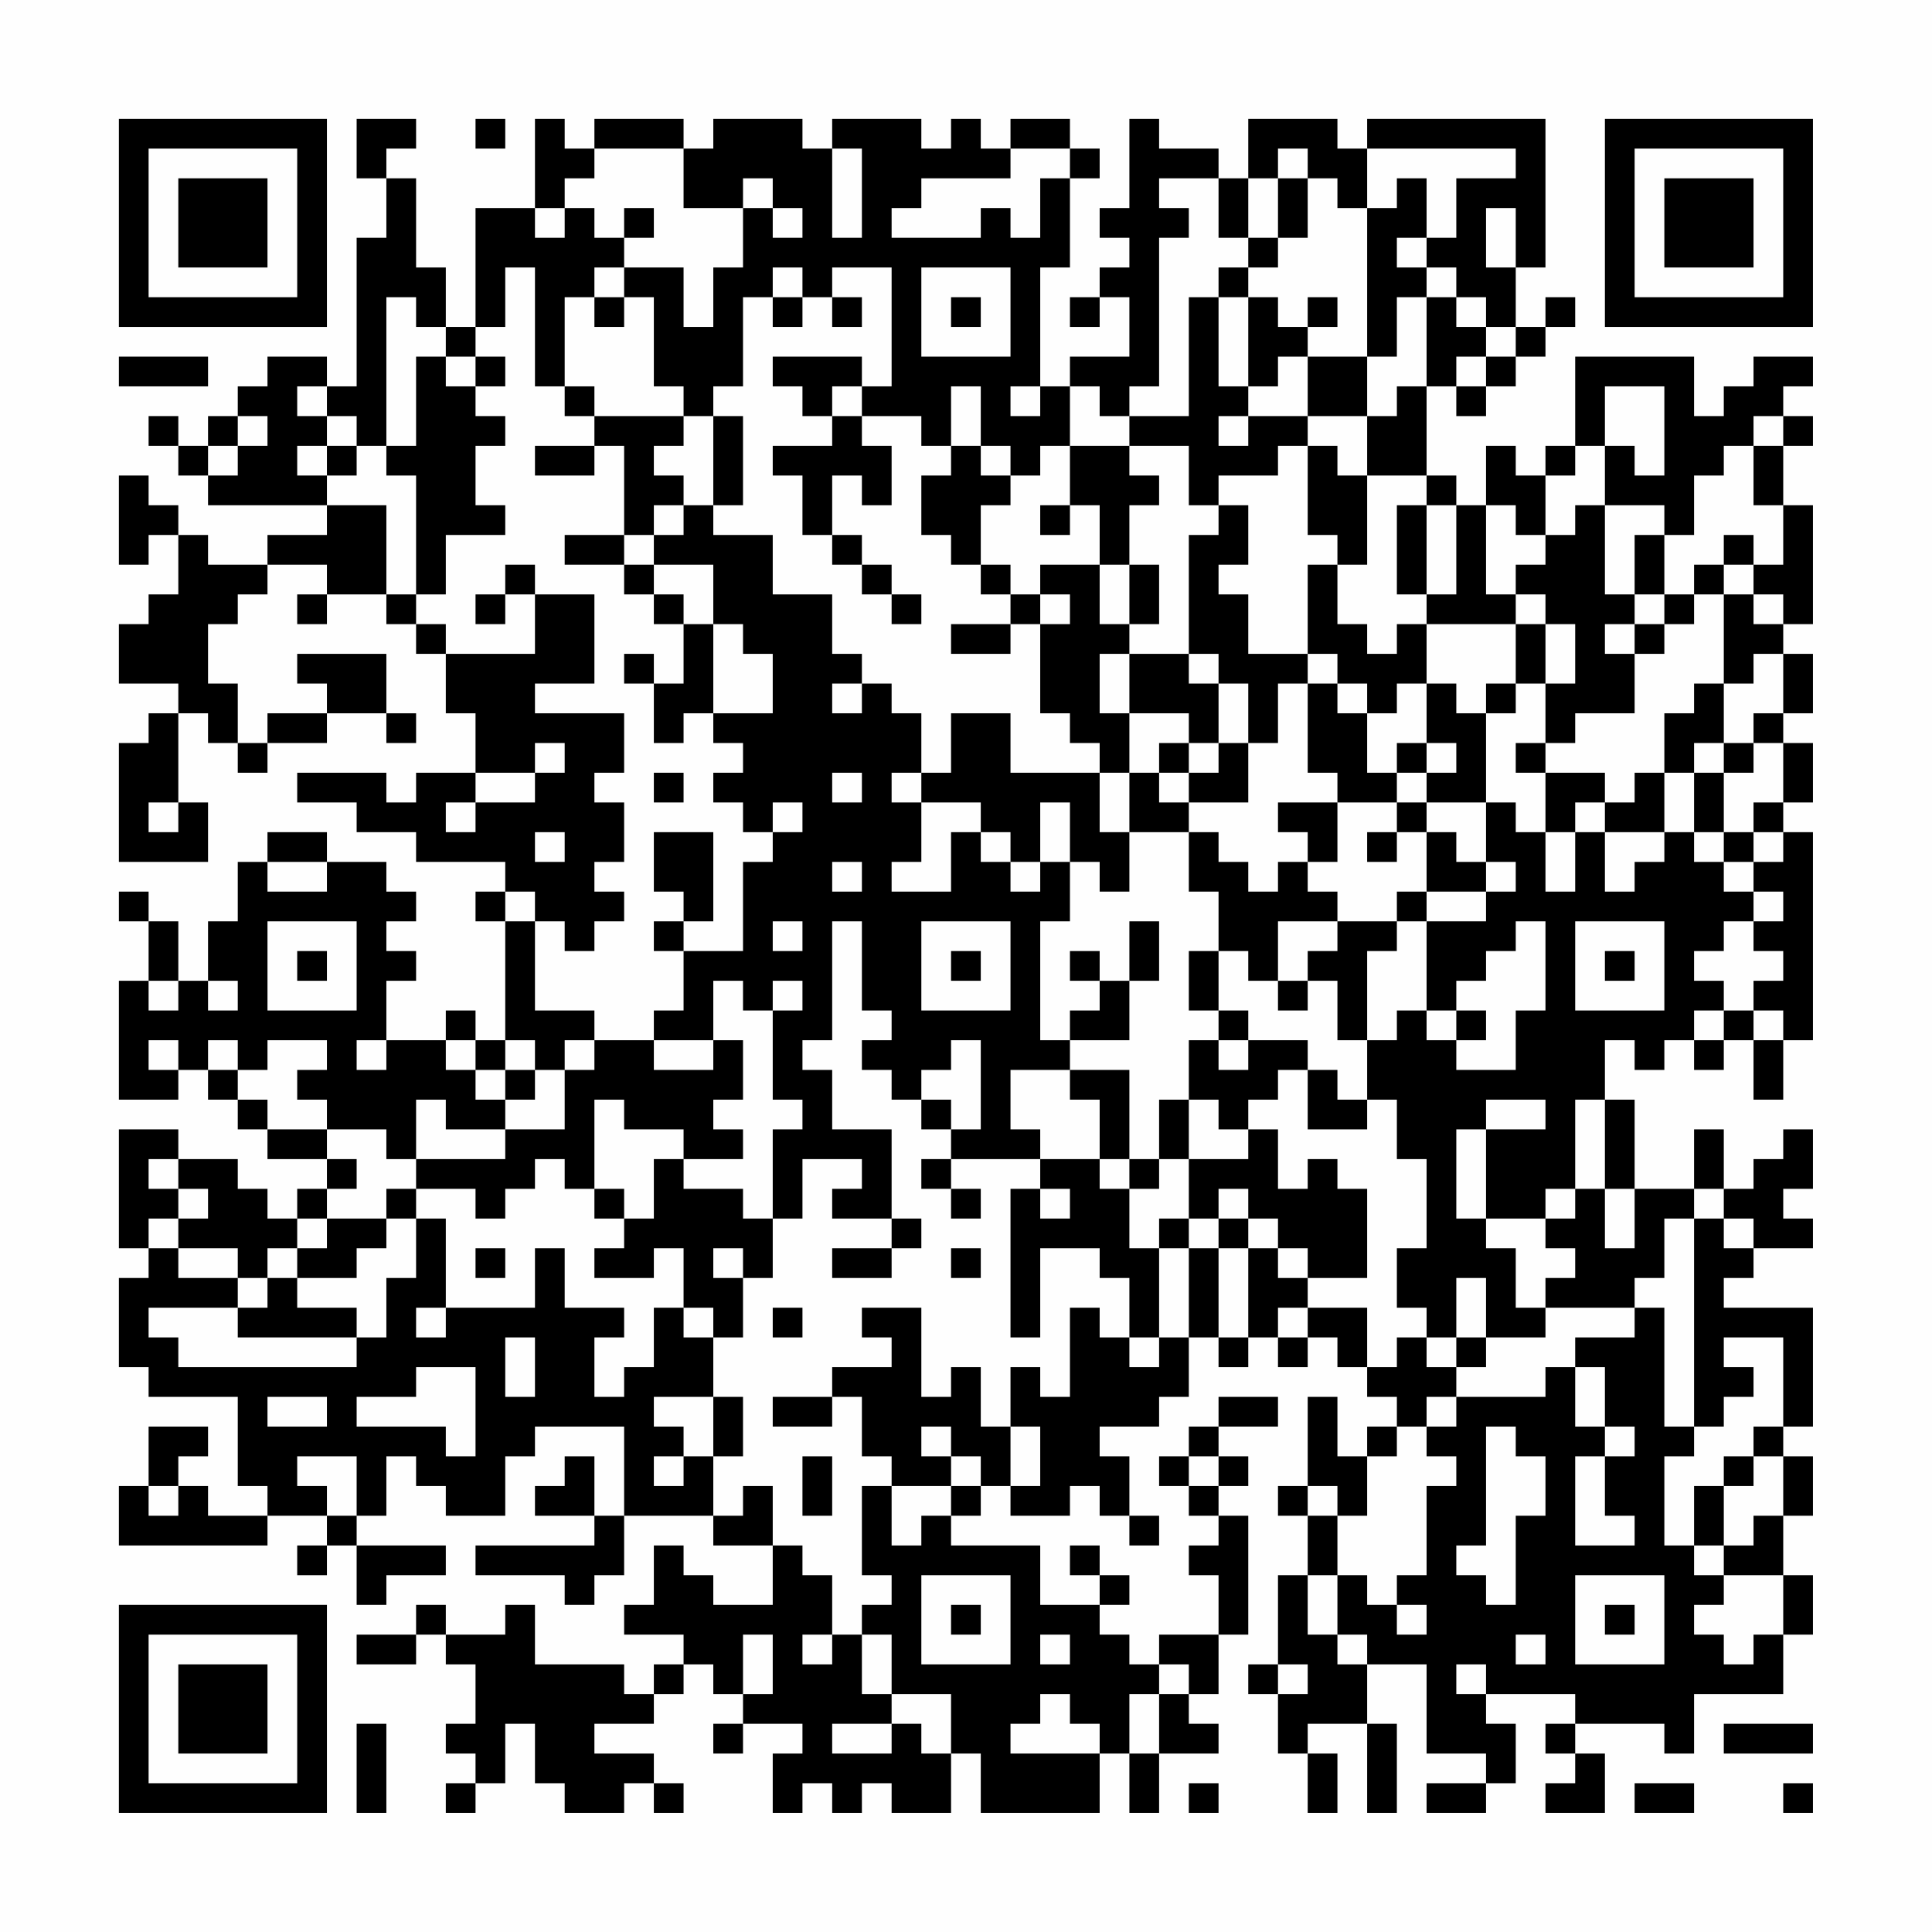 <?xml version="1.0" encoding="UTF-8"?>
<svg xmlns="http://www.w3.org/2000/svg" version="1.1" width="300" height="300" viewBox="0 0 300 300"><rect x="0" y="0" width="300" height="300" fill="#fefefe"/><g transform="scale(4.615)"><g transform="translate(4,4)"><path fill-rule="evenodd" d="M8 0L8 2L9 2L9 4L8 4L8 9L7 9L7 8L5 8L5 9L4 9L4 10L3 10L3 11L2 11L2 10L1 10L1 11L2 11L2 12L3 12L3 13L7 13L7 14L5 14L5 15L3 15L3 14L2 14L2 13L1 13L1 12L0 12L0 15L1 15L1 14L2 14L2 16L1 16L1 17L0 17L0 19L2 19L2 20L1 20L1 21L0 21L0 25L3 25L3 23L2 23L2 20L3 20L3 21L4 21L4 22L5 22L5 21L7 21L7 20L9 20L9 21L10 21L10 20L9 20L9 18L6 18L6 19L7 19L7 20L5 20L5 21L4 21L4 19L3 19L3 17L4 17L4 16L5 16L5 15L7 15L7 16L6 16L6 17L7 17L7 16L9 16L9 17L10 17L10 18L11 18L11 20L12 20L12 22L10 22L10 23L9 23L9 22L6 22L6 23L8 23L8 24L10 24L10 25L13 25L13 26L12 26L12 27L13 27L13 31L12 31L12 30L11 30L11 31L9 31L9 29L10 29L10 28L9 28L9 27L10 27L10 26L9 26L9 25L7 25L7 24L5 24L5 25L4 25L4 27L3 27L3 29L2 29L2 27L1 27L1 26L0 26L0 27L1 27L1 29L0 29L0 33L2 33L2 32L3 32L3 33L4 33L4 34L5 34L5 35L7 35L7 36L6 36L6 37L5 37L5 36L4 36L4 35L2 35L2 34L0 34L0 38L1 38L1 39L0 39L0 42L1 42L1 43L4 43L4 46L5 46L5 47L3 47L3 46L2 46L2 45L3 45L3 44L1 44L1 46L0 46L0 48L5 48L5 47L7 47L7 48L6 48L6 49L7 49L7 48L8 48L8 50L9 50L9 49L11 49L11 48L8 48L8 47L9 47L9 45L10 45L10 46L11 46L11 47L13 47L13 45L14 45L14 44L17 44L17 47L16 47L16 45L15 45L15 46L14 46L14 47L16 47L16 48L12 48L12 49L15 49L15 50L16 50L16 49L17 49L17 47L20 47L20 48L22 48L22 50L20 50L20 49L19 49L19 48L18 48L18 50L17 50L17 51L19 51L19 52L18 52L18 53L17 53L17 52L14 52L14 50L13 50L13 51L11 51L11 50L10 50L10 51L8 51L8 52L10 52L10 51L11 51L11 52L12 52L12 54L11 54L11 55L12 55L12 56L11 56L11 57L12 57L12 56L13 56L13 54L14 54L14 56L15 56L15 57L17 57L17 56L18 56L18 57L19 57L19 56L18 56L18 55L16 55L16 54L18 54L18 53L19 53L19 52L20 52L20 53L21 53L21 54L20 54L20 55L21 55L21 54L23 54L23 55L22 55L22 57L23 57L23 56L24 56L24 57L25 57L25 56L26 56L26 57L28 57L28 55L29 55L29 57L33 57L33 55L34 55L34 57L35 57L35 55L37 55L37 54L36 54L36 53L37 53L37 51L38 51L38 47L37 47L37 46L38 46L38 45L37 45L37 44L39 44L39 43L37 43L37 44L36 44L36 45L35 45L35 46L36 46L36 47L37 47L37 48L36 48L36 49L37 49L37 51L35 51L35 52L34 52L34 51L33 51L33 50L34 50L34 49L33 49L33 48L32 48L32 49L33 49L33 50L31 50L31 48L28 48L28 47L29 47L29 46L30 46L30 47L32 47L32 46L33 46L33 47L34 47L34 48L35 48L35 47L34 47L34 45L33 45L33 44L35 44L35 43L36 43L36 41L37 41L37 42L38 42L38 41L39 41L39 42L40 42L40 41L41 41L41 42L42 42L42 43L43 43L43 44L42 44L42 45L41 45L41 43L40 43L40 46L39 46L39 47L40 47L40 49L39 49L39 52L38 52L38 53L39 53L39 55L40 55L40 57L41 57L41 55L40 55L40 54L42 54L42 57L43 57L43 54L42 54L42 52L44 52L44 55L46 55L46 56L44 56L44 57L46 57L46 56L47 56L47 54L46 54L46 53L49 53L49 54L48 54L48 55L49 55L49 56L48 56L48 57L50 57L50 55L49 55L49 54L52 54L52 55L53 55L53 53L56 53L56 51L57 51L57 49L56 49L56 47L57 47L57 45L56 45L56 44L57 44L57 40L54 40L54 39L55 39L55 38L57 38L57 37L56 37L56 36L57 36L57 34L56 34L56 35L55 35L55 36L54 36L54 34L53 34L53 36L51 36L51 33L50 33L50 31L51 31L51 32L52 32L52 31L53 31L53 32L54 32L54 31L55 31L55 33L56 33L56 31L57 31L57 24L56 24L56 23L57 23L57 21L56 21L56 20L57 20L57 18L56 18L56 17L57 17L57 13L56 13L56 11L57 11L57 10L56 10L56 9L57 9L57 8L55 8L55 9L54 9L54 10L53 10L53 8L49 8L49 11L48 11L48 12L47 12L47 11L46 11L46 13L45 13L45 12L44 12L44 9L45 9L45 10L46 10L46 9L47 9L47 8L48 8L48 7L49 7L49 6L48 6L48 7L47 7L47 5L48 5L48 0L42 0L42 1L41 1L41 0L38 0L38 2L37 2L37 1L35 1L35 0L34 0L34 3L33 3L33 4L34 4L34 5L33 5L33 6L32 6L32 7L33 7L33 6L34 6L34 8L32 8L32 9L31 9L31 5L32 5L32 2L33 2L33 1L32 1L32 0L30 0L30 1L29 1L29 0L28 0L28 1L27 1L27 0L24 0L24 1L23 1L23 0L20 0L20 1L19 1L19 0L16 0L16 1L15 1L15 0L14 0L14 3L12 3L12 7L11 7L11 5L10 5L10 2L9 2L9 1L10 1L10 0ZM12 0L12 1L13 1L13 0ZM16 1L16 2L15 2L15 3L14 3L14 4L15 4L15 3L16 3L16 4L17 4L17 5L16 5L16 6L15 6L15 9L14 9L14 5L13 5L13 7L12 7L12 8L11 8L11 7L10 7L10 6L9 6L9 11L8 11L8 10L7 10L7 9L6 9L6 10L7 10L7 11L6 11L6 12L7 12L7 13L9 13L9 16L10 16L10 17L11 17L11 18L14 18L14 16L16 16L16 19L14 19L14 20L17 20L17 22L16 22L16 23L17 23L17 25L16 25L16 26L17 26L17 27L16 27L16 28L15 28L15 27L14 27L14 26L13 26L13 27L14 27L14 30L16 30L16 31L15 31L15 32L14 32L14 31L13 31L13 32L12 32L12 31L11 31L11 32L12 32L12 33L13 33L13 34L11 34L11 33L10 33L10 35L9 35L9 34L7 34L7 33L6 33L6 32L7 32L7 31L5 31L5 32L4 32L4 31L3 31L3 32L4 32L4 33L5 33L5 34L7 34L7 35L8 35L8 36L7 36L7 37L6 37L6 38L5 38L5 39L4 39L4 38L2 38L2 37L3 37L3 36L2 36L2 35L1 35L1 36L2 36L2 37L1 37L1 38L2 38L2 39L4 39L4 40L1 40L1 41L2 41L2 42L8 42L8 41L9 41L9 39L10 39L10 37L11 37L11 40L10 40L10 41L11 41L11 40L14 40L14 38L15 38L15 40L17 40L17 41L16 41L16 43L17 43L17 42L18 42L18 40L19 40L19 41L20 41L20 43L18 43L18 44L19 44L19 45L18 45L18 46L19 46L19 45L20 45L20 47L21 47L21 46L22 46L22 48L23 48L23 49L24 49L24 51L23 51L23 52L24 52L24 51L25 51L25 53L26 53L26 54L24 54L24 55L26 55L26 54L27 54L27 55L28 55L28 53L26 53L26 51L25 51L25 50L26 50L26 49L25 49L25 46L26 46L26 48L27 48L27 47L28 47L28 46L29 46L29 45L28 45L28 44L27 44L27 45L28 45L28 46L26 46L26 45L25 45L25 43L24 43L24 42L26 42L26 41L25 41L25 40L27 40L27 43L28 43L28 42L29 42L29 44L30 44L30 46L31 46L31 44L30 44L30 42L31 42L31 43L32 43L32 40L33 40L33 41L34 41L34 42L35 42L35 41L36 41L36 38L37 38L37 41L38 41L38 38L39 38L39 39L40 39L40 40L39 40L39 41L40 41L40 40L42 40L42 42L43 42L43 41L44 41L44 42L45 42L45 43L44 43L44 44L43 44L43 45L42 45L42 47L41 47L41 46L40 46L40 47L41 47L41 49L40 49L40 51L41 51L41 52L42 52L42 51L41 51L41 49L42 49L42 50L43 50L43 51L44 51L44 50L43 50L43 49L44 49L44 46L45 46L45 45L44 45L44 44L45 44L45 43L48 43L48 42L49 42L49 44L50 44L50 45L49 45L49 48L51 48L51 47L50 47L50 45L51 45L51 44L50 44L50 42L49 42L49 41L51 41L51 40L52 40L52 44L53 44L53 45L52 45L52 48L53 48L53 49L54 49L54 50L53 50L53 51L54 51L54 52L55 52L55 51L56 51L56 49L54 49L54 48L55 48L55 47L56 47L56 45L55 45L55 44L56 44L56 41L54 41L54 42L55 42L55 43L54 43L54 44L53 44L53 37L54 37L54 38L55 38L55 37L54 37L54 36L53 36L53 37L52 37L52 39L51 39L51 40L48 40L48 39L49 39L49 38L48 38L48 37L49 37L49 36L50 36L50 38L51 38L51 36L50 36L50 33L49 33L49 36L48 36L48 37L46 37L46 34L48 34L48 33L46 33L46 34L45 34L45 37L46 37L46 38L47 38L47 40L48 40L48 41L46 41L46 39L45 39L45 41L44 41L44 40L43 40L43 38L44 38L44 35L43 35L43 33L42 33L42 31L43 31L43 30L44 30L44 31L45 31L45 32L47 32L47 30L48 30L48 27L47 27L47 28L46 28L46 29L45 29L45 30L44 30L44 27L46 27L46 26L47 26L47 25L46 25L46 23L47 23L47 24L48 24L48 26L49 26L49 24L50 24L50 26L51 26L51 25L52 25L52 24L53 24L53 25L54 25L54 26L55 26L55 27L54 27L54 28L53 28L53 29L54 29L54 30L53 30L53 31L54 31L54 30L55 30L55 31L56 31L56 30L55 30L55 29L56 29L56 28L55 28L55 27L56 27L56 26L55 26L55 25L56 25L56 24L55 24L55 23L56 23L56 21L55 21L55 20L56 20L56 18L55 18L55 19L54 19L54 16L55 16L55 17L56 17L56 16L55 16L55 15L56 15L56 13L55 13L55 11L56 11L56 10L55 10L55 11L54 11L54 12L53 12L53 14L52 14L52 13L50 13L50 11L51 11L51 12L52 12L52 9L50 9L50 11L49 11L49 12L48 12L48 14L47 14L47 13L46 13L46 16L47 16L47 17L44 17L44 16L45 16L45 13L44 13L44 12L42 12L42 10L43 10L43 9L44 9L44 6L45 6L45 7L46 7L46 8L45 8L45 9L46 9L46 8L47 8L47 7L46 7L46 6L45 6L45 5L44 5L44 4L45 4L45 2L47 2L47 1L42 1L42 3L41 3L41 2L40 2L40 1L39 1L39 2L38 2L38 4L37 4L37 2L35 2L35 3L36 3L36 4L35 4L35 9L34 9L34 10L33 10L33 9L32 9L32 11L31 11L31 12L30 12L30 11L29 11L29 9L28 9L28 11L27 11L27 10L25 10L25 9L26 9L26 5L24 5L24 6L23 6L23 5L22 5L22 6L21 6L21 9L20 9L20 10L19 10L19 9L18 9L18 6L17 6L17 5L19 5L19 7L20 7L20 5L21 5L21 3L22 3L22 4L23 4L23 3L22 3L22 2L21 2L21 3L19 3L19 1ZM24 1L24 4L25 4L25 1ZM30 1L30 2L27 2L27 3L26 3L26 4L29 4L29 3L30 3L30 4L31 4L31 2L32 2L32 1ZM39 2L39 4L38 4L38 5L37 5L37 6L36 6L36 10L34 10L34 11L32 11L32 13L31 13L31 14L32 14L32 13L33 13L33 15L31 15L31 16L30 16L30 15L29 15L29 13L30 13L30 12L29 12L29 11L28 11L28 12L27 12L27 14L28 14L28 15L29 15L29 16L30 16L30 17L28 17L28 18L30 18L30 17L31 17L31 20L32 20L32 21L33 21L33 22L30 22L30 20L28 20L28 22L27 22L27 20L26 20L26 19L25 19L25 18L24 18L24 16L22 16L22 14L20 14L20 13L21 13L21 10L20 10L20 13L19 13L19 12L18 12L18 11L19 11L19 10L16 10L16 9L15 9L15 10L16 10L16 11L14 11L14 12L16 12L16 11L17 11L17 14L15 14L15 15L17 15L17 16L18 16L18 17L19 17L19 19L18 19L18 18L17 18L17 19L18 19L18 21L19 21L19 20L20 20L20 21L21 21L21 22L20 22L20 23L21 23L21 24L22 24L22 25L21 25L21 28L19 28L19 27L20 27L20 24L18 24L18 26L19 26L19 27L18 27L18 28L19 28L19 30L18 30L18 31L16 31L16 32L15 32L15 34L13 34L13 35L10 35L10 36L9 36L9 37L7 37L7 38L6 38L6 39L5 39L5 40L4 40L4 41L8 41L8 40L6 40L6 39L8 39L8 38L9 38L9 37L10 37L10 36L12 36L12 37L13 37L13 36L14 36L14 35L15 35L15 36L16 36L16 37L17 37L17 38L16 38L16 39L18 39L18 38L19 38L19 40L20 40L20 41L21 41L21 39L22 39L22 37L23 37L23 35L25 35L25 36L24 36L24 37L26 37L26 38L24 38L24 39L26 39L26 38L27 38L27 37L26 37L26 34L24 34L24 32L23 32L23 31L24 31L24 27L25 27L25 30L26 30L26 31L25 31L25 32L26 32L26 33L27 33L27 34L28 34L28 35L27 35L27 36L28 36L28 37L29 37L29 36L28 36L28 35L31 35L31 36L30 36L30 41L31 41L31 38L33 38L33 39L34 39L34 41L35 41L35 38L36 38L36 37L37 37L37 38L38 38L38 37L39 37L39 38L40 38L40 39L42 39L42 36L41 36L41 35L40 35L40 36L39 36L39 34L38 34L38 33L39 33L39 32L40 32L40 34L42 34L42 33L41 33L41 32L40 32L40 31L38 31L38 30L37 30L37 28L38 28L38 29L39 29L39 30L40 30L40 29L41 29L41 31L42 31L42 28L43 28L43 27L44 27L44 26L46 26L46 25L45 25L45 24L44 24L44 23L46 23L46 20L47 20L47 19L48 19L48 21L47 21L47 22L48 22L48 24L49 24L49 23L50 23L50 24L52 24L52 22L53 22L53 24L54 24L54 25L55 25L55 24L54 24L54 22L55 22L55 21L54 21L54 19L53 19L53 20L52 20L52 22L51 22L51 23L50 23L50 22L48 22L48 21L49 21L49 20L51 20L51 18L52 18L52 17L53 17L53 16L54 16L54 15L55 15L55 14L54 14L54 15L53 15L53 16L52 16L52 14L51 14L51 16L50 16L50 13L49 13L49 14L48 14L48 15L47 15L47 16L48 16L48 17L47 17L47 19L46 19L46 20L45 20L45 19L44 19L44 17L43 17L43 18L42 18L42 17L41 17L41 15L42 15L42 12L41 12L41 11L40 11L40 10L42 10L42 8L43 8L43 6L44 6L44 5L43 5L43 4L44 4L44 2L43 2L43 3L42 3L42 8L40 8L40 7L41 7L41 6L40 6L40 7L39 7L39 6L38 6L38 5L39 5L39 4L40 4L40 2ZM17 3L17 4L18 4L18 3ZM46 3L46 5L47 5L47 3ZM27 5L27 8L30 8L30 5ZM16 6L16 7L17 7L17 6ZM22 6L22 7L23 7L23 6ZM24 6L24 7L25 7L25 6ZM28 6L28 7L29 7L29 6ZM37 6L37 9L38 9L38 10L37 10L37 11L38 11L38 10L40 10L40 8L39 8L39 9L38 9L38 6ZM0 8L0 9L3 9L3 8ZM10 8L10 11L9 11L9 12L10 12L10 16L11 16L11 14L13 14L13 13L12 13L12 11L13 11L13 10L12 10L12 9L13 9L13 8L12 8L12 9L11 9L11 8ZM22 8L22 9L23 9L23 10L24 10L24 11L22 11L22 12L23 12L23 14L24 14L24 15L25 15L25 16L26 16L26 17L27 17L27 16L26 16L26 15L25 15L25 14L24 14L24 12L25 12L25 13L26 13L26 11L25 11L25 10L24 10L24 9L25 9L25 8ZM30 9L30 10L31 10L31 9ZM4 10L4 11L3 11L3 12L4 12L4 11L5 11L5 10ZM7 11L7 12L8 12L8 11ZM34 11L34 12L35 12L35 13L34 13L34 15L33 15L33 17L34 17L34 18L33 18L33 20L34 20L34 22L33 22L33 24L34 24L34 26L33 26L33 25L32 25L32 23L31 23L31 25L30 25L30 24L29 24L29 23L27 23L27 22L26 22L26 23L27 23L27 25L26 25L26 26L28 26L28 24L29 24L29 25L30 25L30 26L31 26L31 25L32 25L32 27L31 27L31 31L32 31L32 32L30 32L30 34L31 34L31 35L33 35L33 36L34 36L34 38L35 38L35 37L36 37L36 35L38 35L38 34L37 34L37 33L36 33L36 31L37 31L37 32L38 32L38 31L37 31L37 30L36 30L36 28L37 28L37 26L36 26L36 24L37 24L37 25L38 25L38 26L39 26L39 25L40 25L40 26L41 26L41 27L39 27L39 29L40 29L40 28L41 28L41 27L43 27L43 26L44 26L44 24L43 24L43 23L44 23L44 22L45 22L45 21L44 21L44 19L43 19L43 20L42 20L42 19L41 19L41 18L40 18L40 15L41 15L41 14L40 14L40 11L39 11L39 12L37 12L37 13L36 13L36 11ZM18 13L18 14L17 14L17 15L18 15L18 16L19 16L19 17L20 17L20 20L22 20L22 18L21 18L21 17L20 17L20 15L18 15L18 14L19 14L19 13ZM37 13L37 14L36 14L36 18L34 18L34 20L36 20L36 21L35 21L35 22L34 22L34 24L36 24L36 23L38 23L38 21L39 21L39 19L40 19L40 22L41 22L41 23L39 23L39 24L40 24L40 25L41 25L41 23L43 23L43 22L44 22L44 21L43 21L43 22L42 22L42 20L41 20L41 19L40 19L40 18L38 18L38 16L37 16L37 15L38 15L38 13ZM43 13L43 16L44 16L44 13ZM13 15L13 16L12 16L12 17L13 17L13 16L14 16L14 15ZM34 15L34 17L35 17L35 15ZM31 16L31 17L32 17L32 16ZM51 16L51 17L50 17L50 18L51 18L51 17L52 17L52 16ZM48 17L48 19L49 19L49 17ZM36 18L36 19L37 19L37 21L36 21L36 22L35 22L35 23L36 23L36 22L37 22L37 21L38 21L38 19L37 19L37 18ZM24 19L24 20L25 20L25 19ZM14 21L14 22L12 22L12 23L11 23L11 24L12 24L12 23L14 23L14 22L15 22L15 21ZM53 21L53 22L54 22L54 21ZM18 22L18 23L19 23L19 22ZM24 22L24 23L25 23L25 22ZM1 23L1 24L2 24L2 23ZM22 23L22 24L23 24L23 23ZM14 24L14 25L15 25L15 24ZM42 24L42 25L43 25L43 24ZM5 25L5 26L7 26L7 25ZM24 25L24 26L25 26L25 25ZM5 27L5 30L8 30L8 27ZM22 27L22 28L23 28L23 27ZM27 27L27 30L30 30L30 27ZM34 27L34 29L33 29L33 28L32 28L32 29L33 29L33 30L32 30L32 31L34 31L34 29L35 29L35 27ZM49 27L49 30L52 30L52 27ZM6 28L6 29L7 29L7 28ZM28 28L28 29L29 29L29 28ZM50 28L50 29L51 29L51 28ZM1 29L1 30L2 30L2 29ZM3 29L3 30L4 30L4 29ZM20 29L20 31L18 31L18 32L20 32L20 31L21 31L21 33L20 33L20 34L21 34L21 35L19 35L19 34L17 34L17 33L16 33L16 36L17 36L17 37L18 37L18 35L19 35L19 36L21 36L21 37L22 37L22 34L23 34L23 33L22 33L22 30L23 30L23 29L22 29L22 30L21 30L21 29ZM45 30L45 31L46 31L46 30ZM1 31L1 32L2 32L2 31ZM8 31L8 32L9 32L9 31ZM28 31L28 32L27 32L27 33L28 33L28 34L29 34L29 31ZM13 32L13 33L14 33L14 32ZM32 32L32 33L33 33L33 35L34 35L34 36L35 36L35 35L36 35L36 33L35 33L35 35L34 35L34 32ZM31 36L31 37L32 37L32 36ZM37 36L37 37L38 37L38 36ZM12 38L12 39L13 39L13 38ZM20 38L20 39L21 39L21 38ZM28 38L28 39L29 39L29 38ZM22 40L22 41L23 41L23 40ZM13 41L13 43L14 43L14 41ZM45 41L45 42L46 42L46 41ZM10 42L10 43L8 43L8 44L11 44L11 45L12 45L12 42ZM5 43L5 44L7 44L7 43ZM20 43L20 45L21 45L21 43ZM22 43L22 44L24 44L24 43ZM46 44L46 48L45 48L45 49L46 49L46 50L47 50L47 47L48 47L48 45L47 45L47 44ZM6 45L6 46L7 46L7 47L8 47L8 45ZM23 45L23 47L24 47L24 45ZM36 45L36 46L37 46L37 45ZM54 45L54 46L53 46L53 48L54 48L54 46L55 46L55 45ZM1 46L1 47L2 47L2 46ZM27 49L27 52L30 52L30 49ZM49 49L49 52L52 52L52 49ZM28 50L28 51L29 51L29 50ZM50 50L50 51L51 51L51 50ZM21 51L21 53L22 53L22 51ZM31 51L31 52L32 52L32 51ZM47 51L47 52L48 52L48 51ZM35 52L35 53L34 53L34 55L35 55L35 53L36 53L36 52ZM39 52L39 53L40 53L40 52ZM45 52L45 53L46 53L46 52ZM31 53L31 54L30 54L30 55L33 55L33 54L32 54L32 53ZM8 54L8 57L9 57L9 54ZM54 54L54 55L57 55L57 54ZM36 56L36 57L37 57L37 56ZM51 56L51 57L53 57L53 56ZM56 56L56 57L57 57L57 56ZM0 0L0 7L7 7L7 0ZM1 1L1 6L6 6L6 1ZM2 2L2 5L5 5L5 2ZM50 0L50 7L57 7L57 0ZM51 1L51 6L56 6L56 1ZM52 2L52 5L55 5L55 2ZM0 50L0 57L7 57L7 50ZM1 51L1 56L6 56L6 51ZM2 52L2 55L5 55L5 52Z" fill="#000000"/></g></g></svg>
